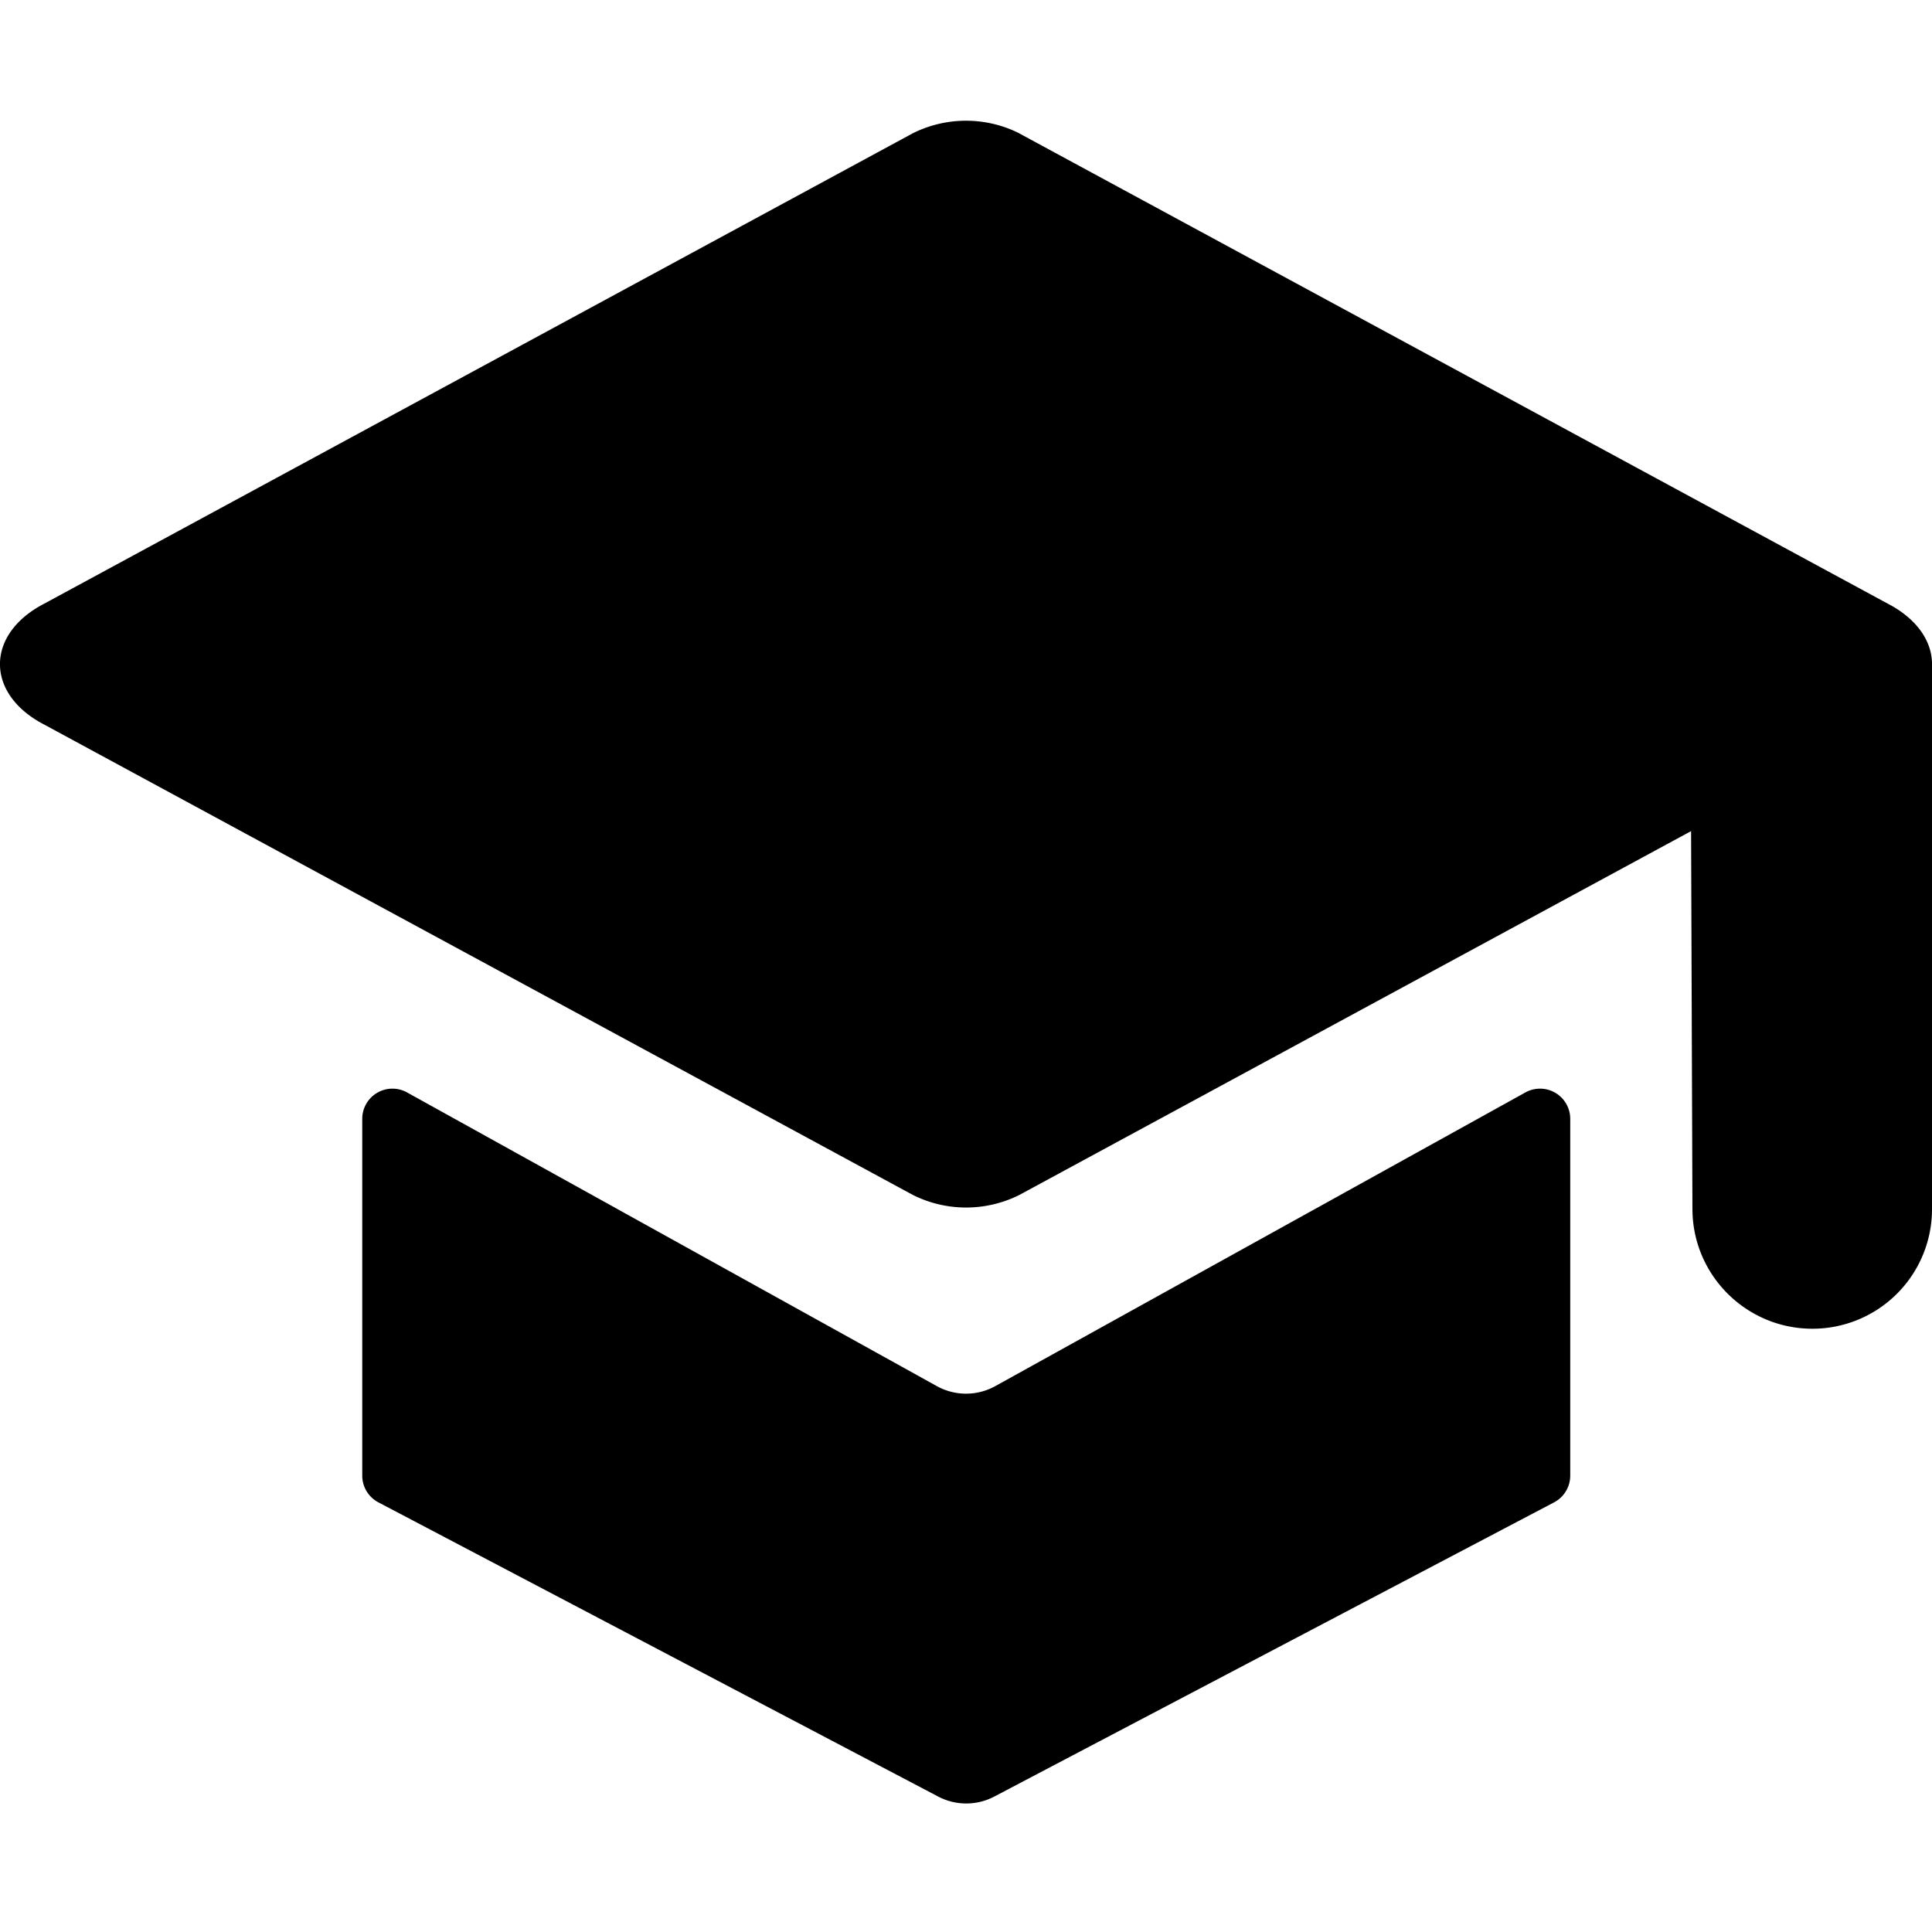 <svg xmlns="http://www.w3.org/2000/svg" width="16" height="16"><g fill-rule="evenodd"><g><path d="M8.441 1.104a.985.985 0 0 0-.882 0L.365 5c-.487.253-.487.747 0 1L7.56 9.896a.985.985 0 0 0 .882 0L15.635 6c.487-.253.487-.747 0-1L8.44 1.104Z"/><path d="m14 5.5.016 4.514c.002.548.447.99.994.99a.99.99 0 0 0 .99-.99V5.5h-2ZM3.371 9.047l4.387 2.432a.5.5 0 0 0 .485 0l4.39-2.432a.25.25 0 0 1 .371.218v2.955a.25.25 0 0 1-.134.222l-4.635 2.436a.5.5 0 0 1-.466 0l-4.635-2.436A.25.25 0 0 1 3 12.22V9.265a.25.25 0 0 1 .371-.218Z"/></g></g></svg>